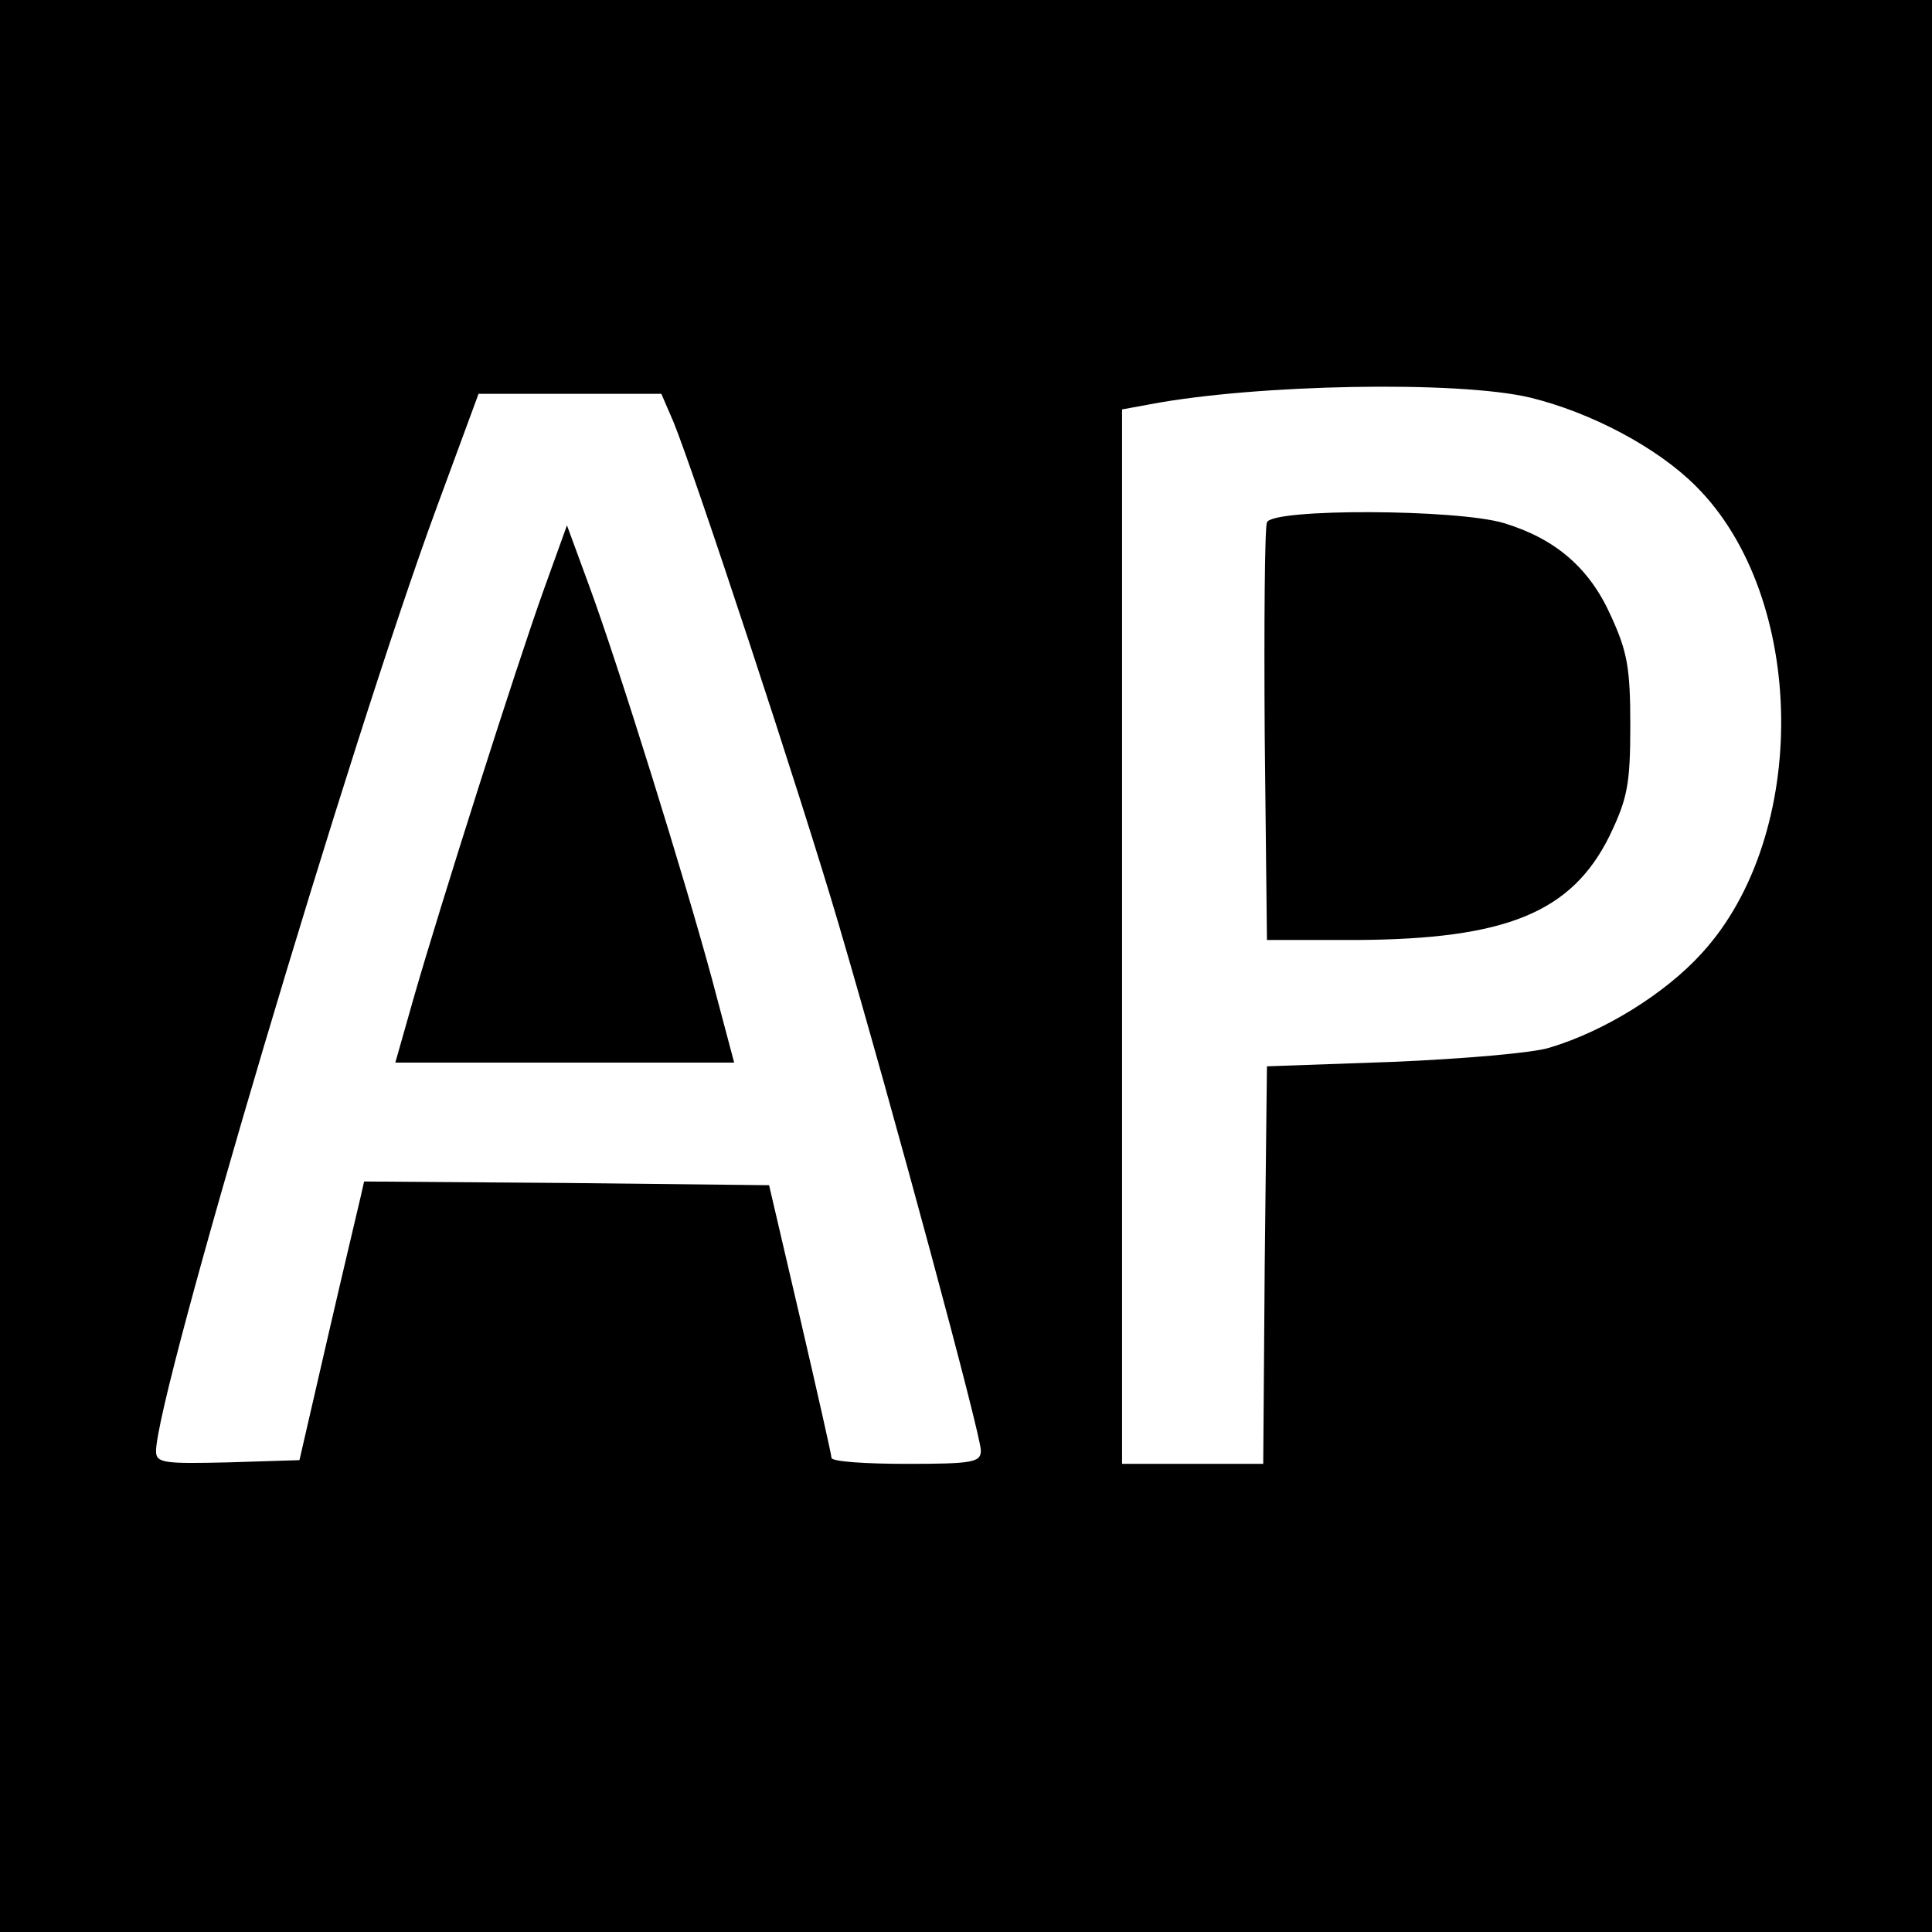 <?xml version="1.0" standalone="no"?>
<!DOCTYPE svg PUBLIC "-//W3C//DTD SVG 20010904//EN"
 "http://www.w3.org/TR/2001/REC-SVG-20010904/DTD/svg10.dtd">
<svg version="1.0" xmlns="http://www.w3.org/2000/svg"
 width="260pt" height="260pt" viewBox="0 0 260 260"
 preserveAspectRatio="xMidYMid meet">
<g transform="translate(0,260) scale(0.1,-0.1)"
fill="#000000" stroke="none">
<path d="M0 1300 l0 -1300 1300 0 1300 0 0 1300 0 1300 -1300 0 -1300 0 0
-1300z m2059 765 c82 -20 171 -67 223 -119 150 -149 154 -470 8 -629 -49 -54
-131 -105 -205 -127 -22 -7 -116 -15 -210 -19 l-170 -6 -3 -267 -2 -268 -95 0
-95 0 0 710 0 709 38 7 c143 27 414 32 511 9z m-1153 -32 c28 -68 172 -504
223 -678 74 -252 191 -686 191 -707 0 -16 -11 -18 -100 -18 -55 0 -100 3 -101
8 0 4 -19 88 -42 187 l-42 180 -272 3 -273 2 -5 -22 c-3 -13 -23 -97 -44 -188
l-38 -165 -96 -3 c-86 -2 -97 -1 -97 15 0 75 261 954 378 1271 l56 152 123 0
123 0 16 -37z"/>
<path d="M1705 1897 c-3 -7 -4 -136 -3 -287 l3 -275 120 0 c202 1 290 37 341
140 24 50 28 69 28 149 0 77 -4 99 -26 147 -29 65 -75 104 -144 125 -63 19
-312 20 -319 1z"/>
<path d="M732 1807 c-37 -103 -140 -427 -175 -549 l-25 -88 228 0 228 0 -30
113 c-36 133 -125 420 -166 531 l-29 79 -31 -86z"/>
</g>
</svg>
